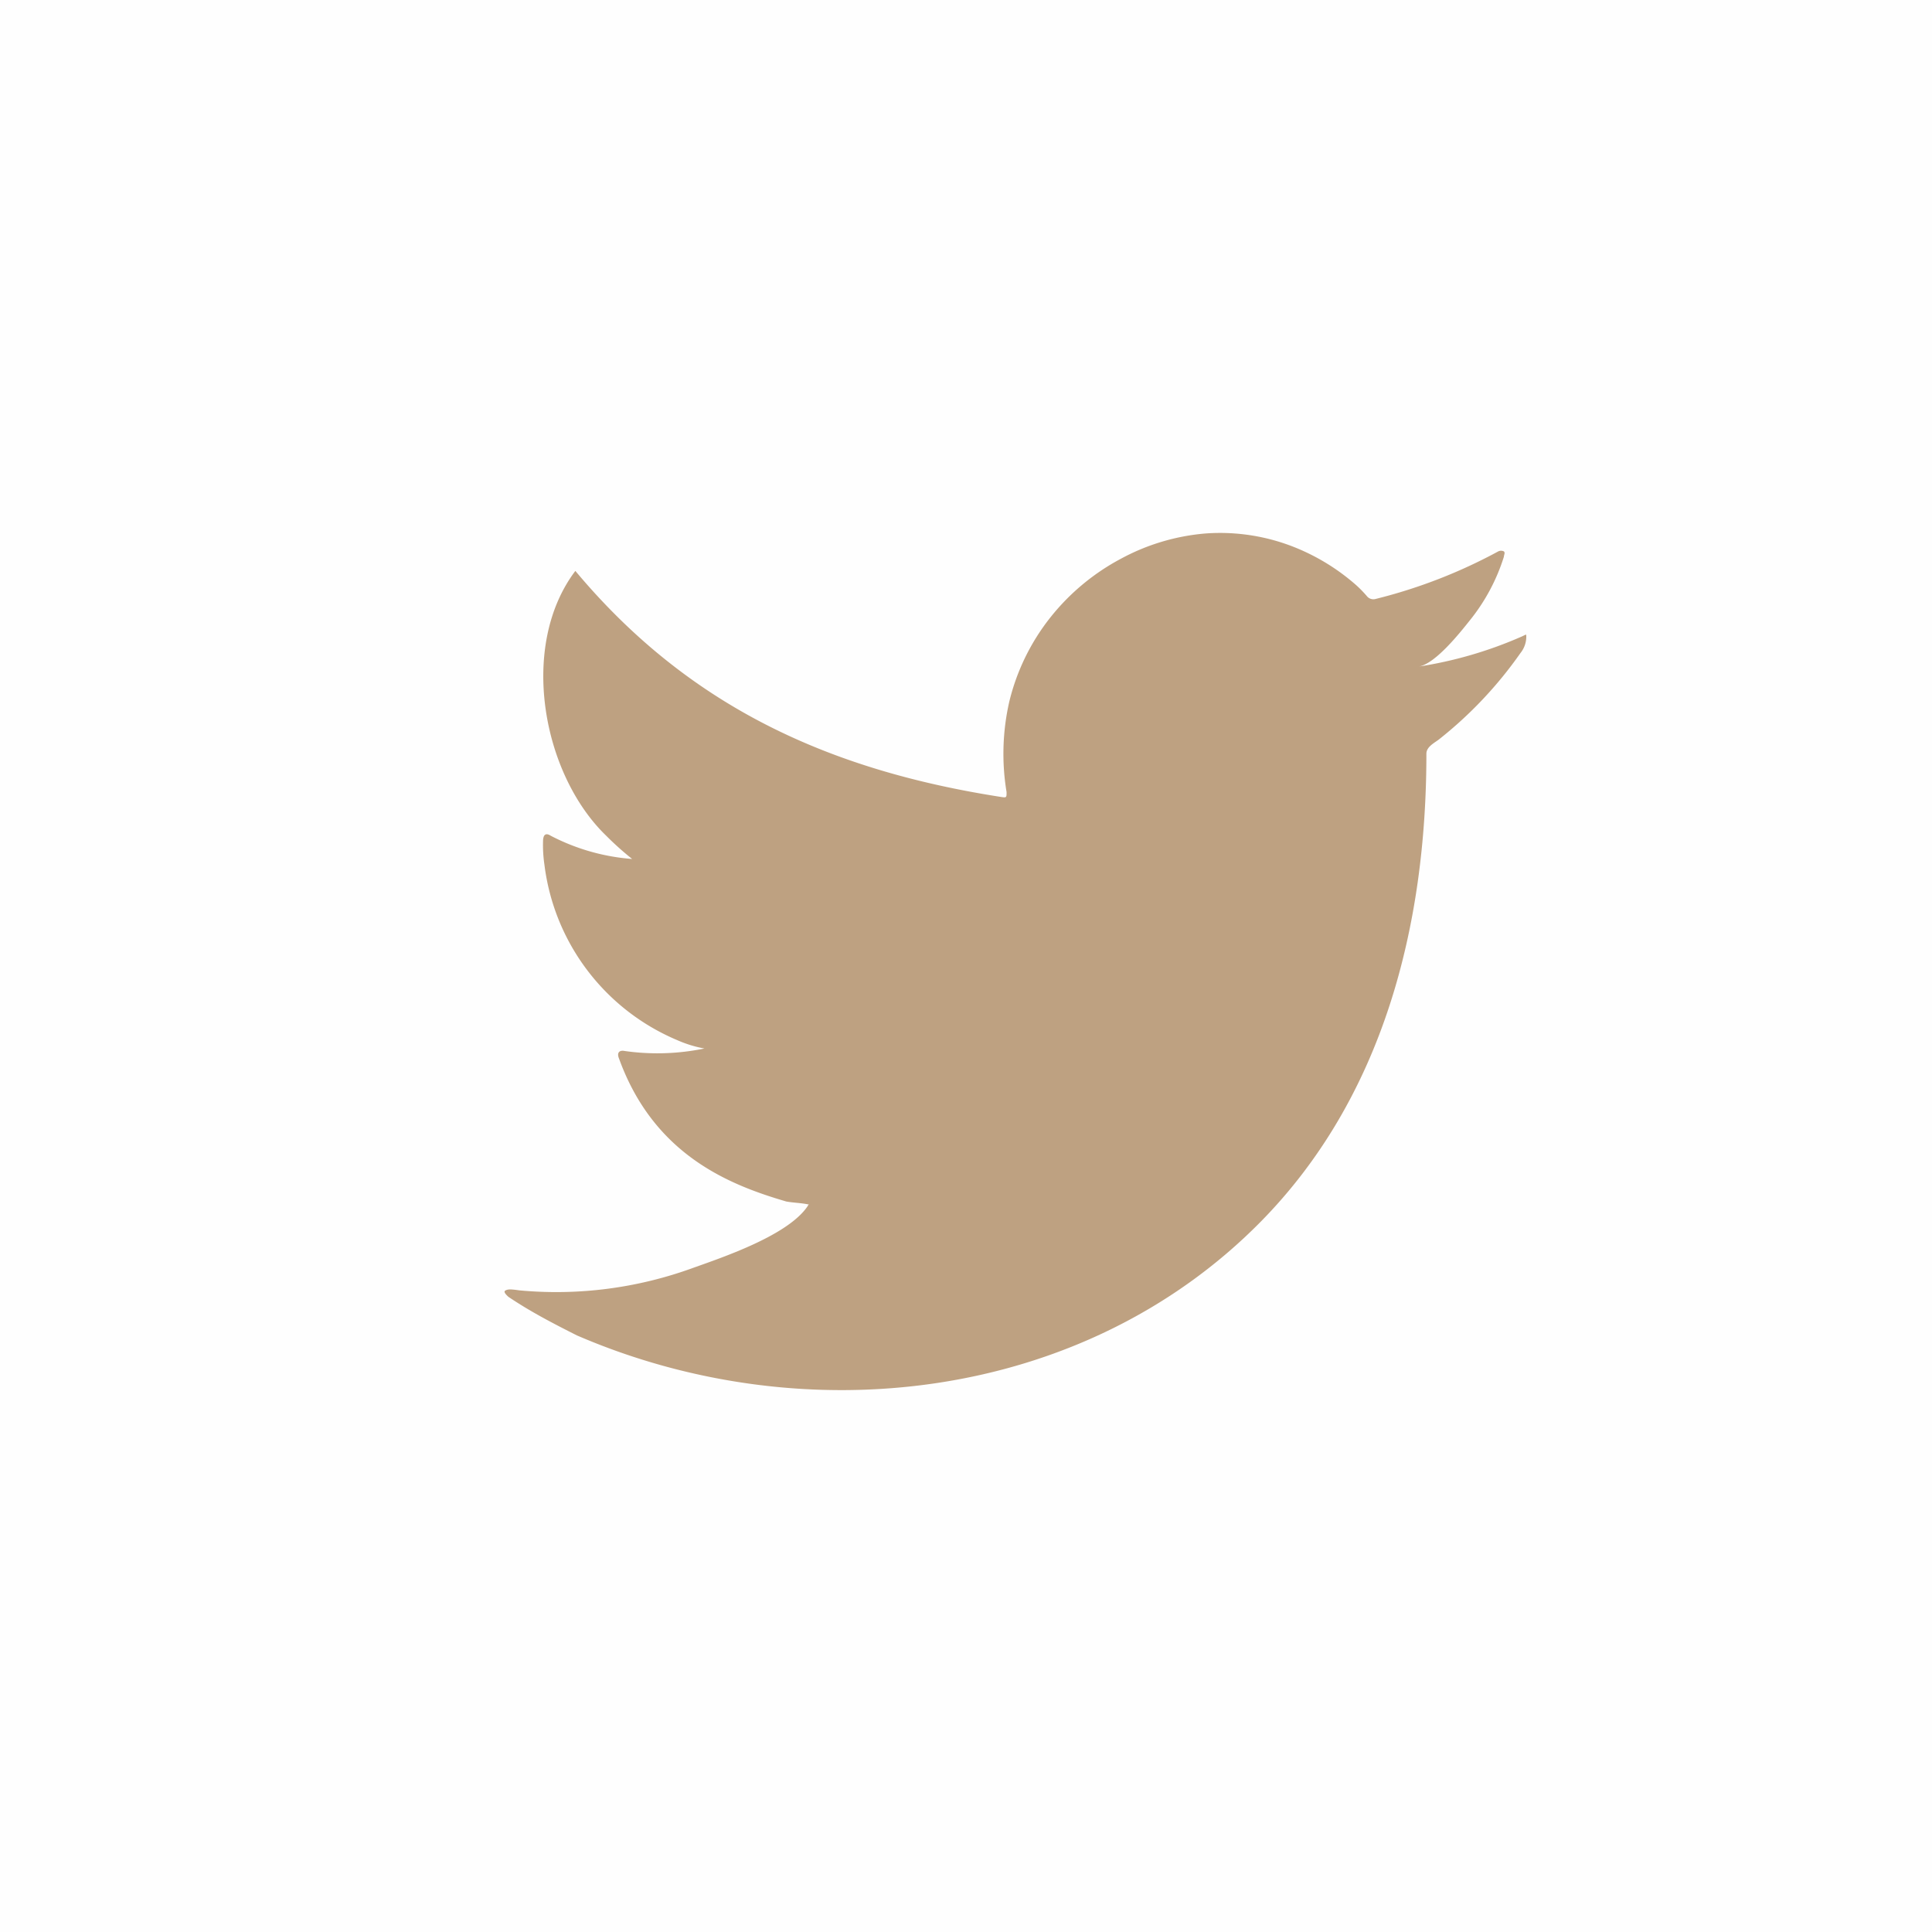 <svg id="Layer_1" data-name="Layer 1" xmlns="http://www.w3.org/2000/svg" viewBox="0 0 100 100"><defs><style>.cls-1{fill:#fefefe;}.cls-2{fill:#bea181;}</style></defs><title>10</title><rect class="cls-1" width="100" height="100"/><path class="cls-2" d="M78.78,32.94a21.25,21.25,0,0,1-5.34,1.56c.86-.15,2.12-1.74,2.63-2.38a10,10,0,0,0,1.77-3.3c0-.09.08-.21,0-.28a.33.33,0,0,0-.29,0A26.87,26.87,0,0,1,71.21,31a.43.43,0,0,1-.44-.12,6.2,6.2,0,0,0-.56-.58,11,11,0,0,0-3.07-1.92,10.4,10.4,0,0,0-4.71-.77A11.12,11.12,0,0,0,58,28.93a11.62,11.62,0,0,0-3.61,3,11.27,11.27,0,0,0-2.15,4.39A12.13,12.13,0,0,0,52.1,41c0,.26,0,.29-.22.26C43,39.89,35.69,36.62,29.78,29.55c-2.93,3.88-1.72,10.51,1.6,13.71a15.46,15.46,0,0,0,1.34,1.2,10.87,10.87,0,0,1-4.21-1.2c-.25-.16-.38-.07-.4.22a7,7,0,0,0,.07,1.28,11.37,11.37,0,0,0,6.88,9.08,6.14,6.14,0,0,0,1.4.43,12,12,0,0,1-4.12.13c-.3-.06-.42.1-.3.39,1.81,5,5.72,6.54,8.66,7.4.39.07.78.07,1.18.16,0,0-.05,0-.07.07-1,1.51-4.35,2.64-5.92,3.2a20.64,20.64,0,0,1-9,1.17c-.49-.07-.59-.06-.72,0s0,.2.14.33c1.14.77,2.32,1.38,3.55,2,11.73,5.07,26.17,3.46,35.38-5.87,6.36-6.45,8.59-15.34,8.59-24.24,0-.35.4-.55.64-.73a21.17,21.17,0,0,0,4.23-4.48A1.36,1.36,0,0,0,79,33v-.05C79,32.8,79,32.84,78.78,32.94Z"/></svg>